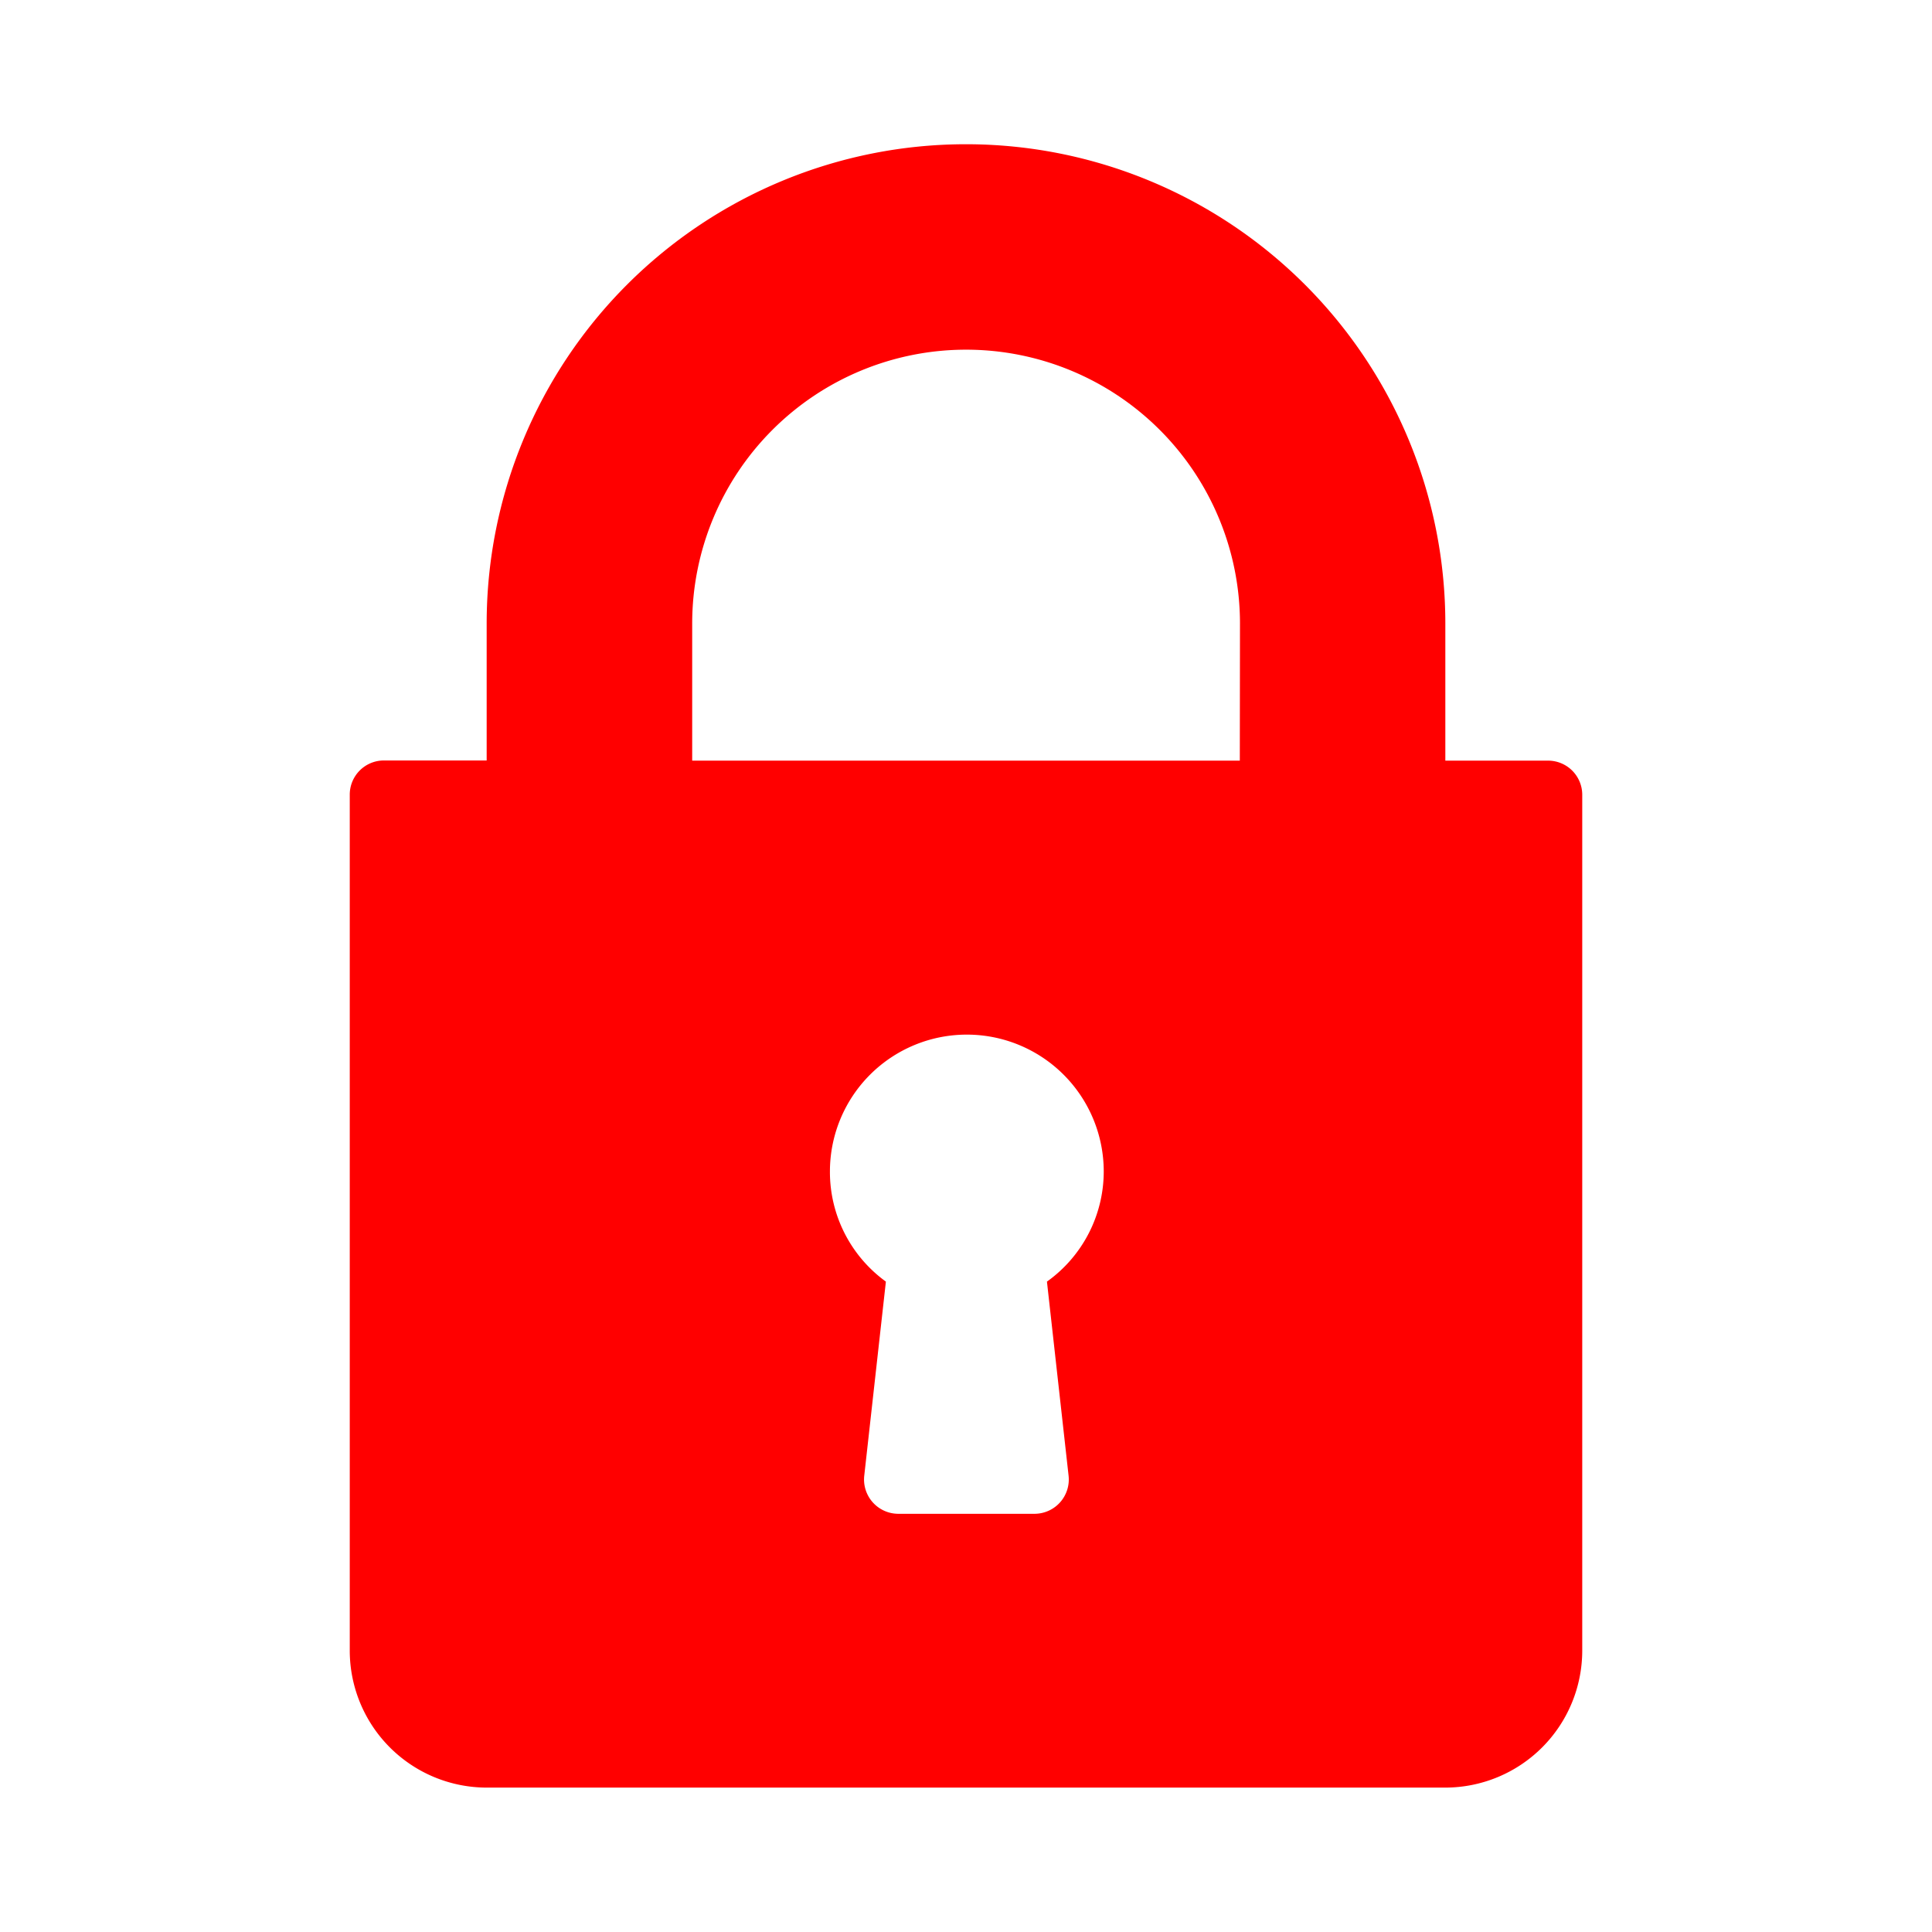 <svg id="Capa_1" data-name="Capa 1" xmlns="http://www.w3.org/2000/svg" viewBox="0 0 116 116"><defs><style>.cls-1{fill:red;}</style></defs><title>icone_senha</title><path class="cls-1" d="M92.94,45.67H86.78V37.44a28.78,28.78,0,1,0-57.56,0v8.22H23.06A2.05,2.05,0,0,0,21,47.72V99.11a8.23,8.23,0,0,0,8.22,8.22H86.78A8.23,8.23,0,0,0,95,99.11V47.72A2.05,2.05,0,0,0,92.94,45.67ZM62.86,76.95l1.3,11.66a2.06,2.06,0,0,1-2,2.28H53.89a2.06,2.06,0,0,1-2-2.28l1.3-11.66a8.13,8.13,0,0,1-3.36-6.61,8.22,8.22,0,0,1,16.44,0A8.13,8.13,0,0,1,62.86,76.95ZM74.44,45.67H41.56V37.44a16.44,16.44,0,0,1,32.89,0Z"/></svg>